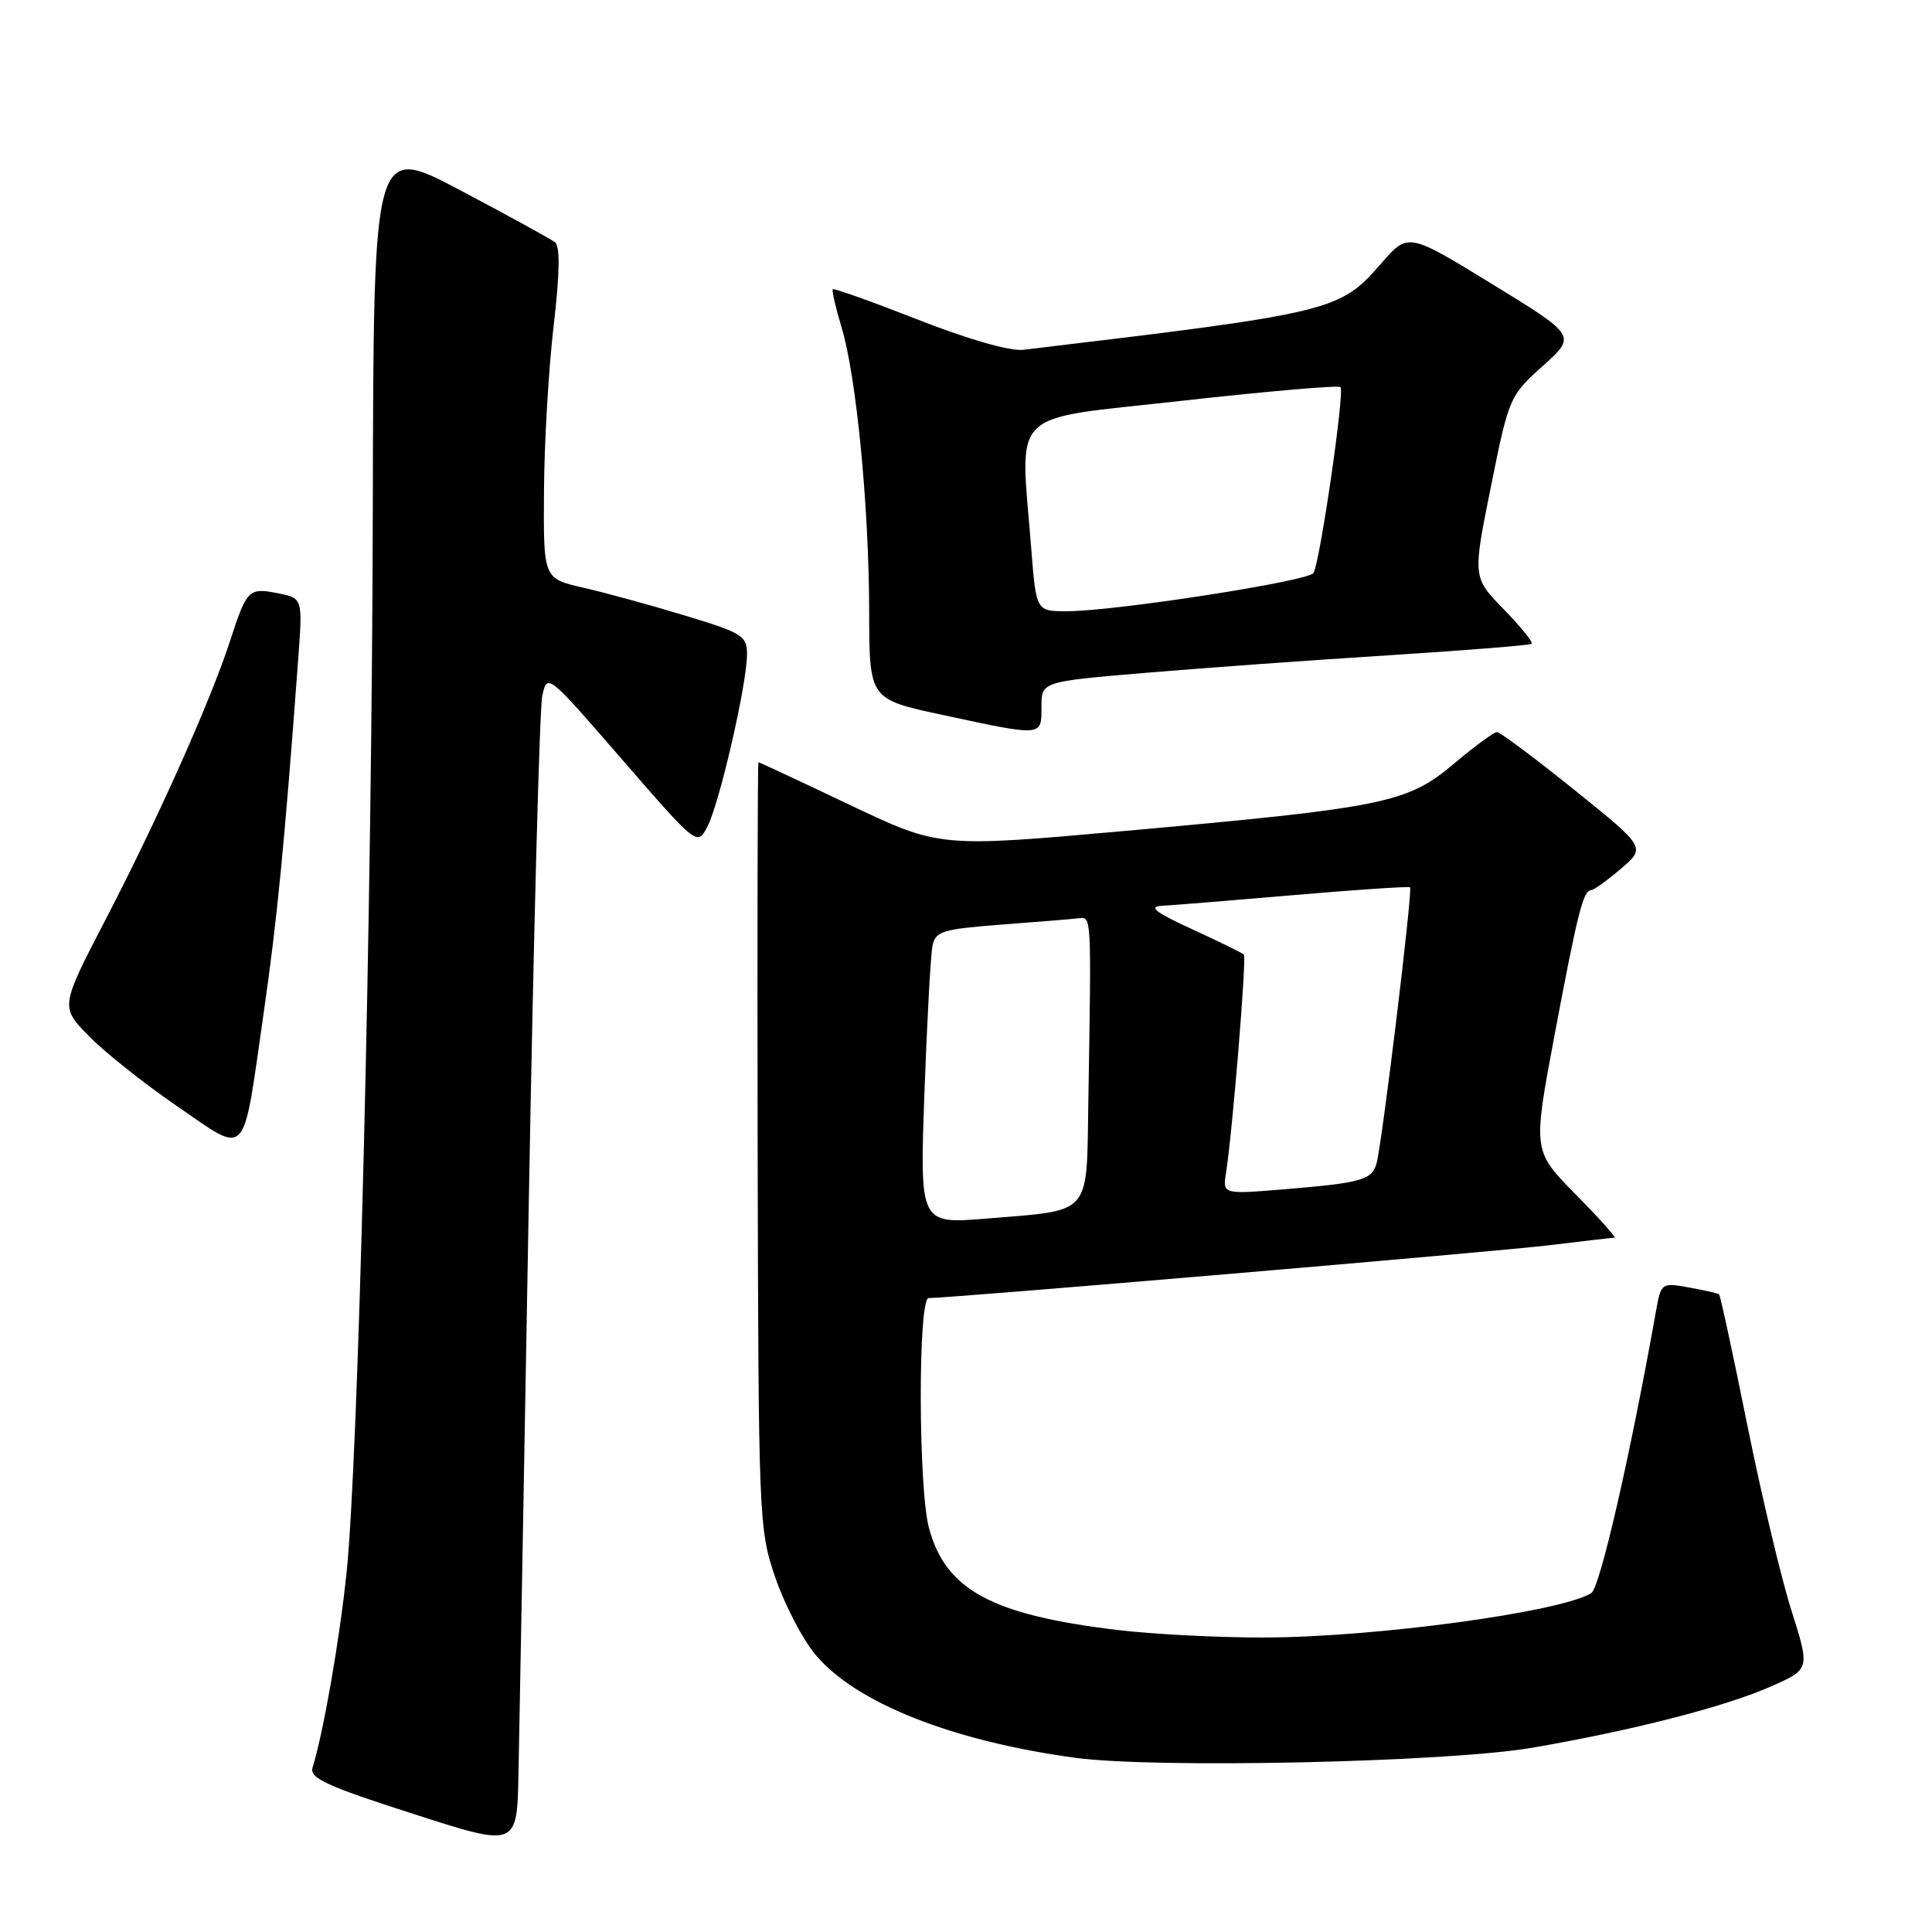 <?xml version="1.0" encoding="UTF-8" standalone="no"?>
<!DOCTYPE svg PUBLIC "-//W3C//DTD SVG 1.1//EN" "http://www.w3.org/Graphics/SVG/1.1/DTD/svg11.dtd" >
<svg xmlns="http://www.w3.org/2000/svg" xmlns:xlink="http://www.w3.org/1999/xlink" version="1.1" viewBox="0 0 256 256">
 <g >
 <path fill="currentColor"
d=" M 70.05 160.39 C 70.68 124.58 71.49 93.91 71.85 92.23 C 72.50 89.19 72.52 89.20 82.44 100.65 C 92.39 112.11 92.39 112.11 93.74 109.52 C 95.32 106.50 98.95 90.77 98.98 86.78 C 99.00 84.24 98.46 83.90 90.75 81.56 C 86.21 80.18 80.14 78.52 77.25 77.86 C 72.00 76.66 72.00 76.66 72.08 65.08 C 72.12 58.71 72.69 48.86 73.36 43.19 C 74.18 36.14 74.23 32.63 73.53 32.09 C 72.96 31.66 67.33 28.56 61.00 25.22 C 49.50 19.14 49.50 19.14 49.40 66.82 C 49.30 120.50 47.50 193.42 45.91 208.50 C 44.97 217.46 42.85 229.59 41.42 234.20 C 40.99 235.61 43.24 236.65 54.70 240.33 C 68.50 244.78 68.50 244.78 68.70 235.14 C 68.81 229.84 69.42 196.20 70.05 160.39 Z  M 203.00 231.59 C 216.28 229.31 228.59 226.15 234.67 223.46 C 239.84 221.18 239.84 221.18 237.38 213.42 C 236.02 209.15 233.38 198.02 231.50 188.70 C 229.62 179.38 227.95 171.64 227.79 171.51 C 227.63 171.37 225.84 170.96 223.80 170.60 C 220.15 169.94 220.10 169.98 219.43 173.71 C 216.02 192.86 212.00 210.38 210.86 211.09 C 206.81 213.61 182.17 216.95 167.47 216.98 C 161.41 216.99 152.63 216.54 147.97 215.97 C 131.40 213.97 125.32 210.68 123.10 202.50 C 121.67 197.24 121.63 172.00 123.05 172.00 C 126.07 172.00 198.67 165.82 205.47 164.98 C 209.86 164.44 213.67 164.00 213.94 164.00 C 214.21 164.00 211.89 161.41 208.77 158.25 C 203.11 152.50 203.11 152.50 205.95 137.35 C 209.04 120.94 209.77 118.02 210.82 117.96 C 211.19 117.94 212.98 116.65 214.79 115.10 C 218.08 112.29 218.08 112.29 208.58 104.64 C 203.36 100.44 198.75 97.00 198.35 97.00 C 197.96 97.00 195.38 98.90 192.62 101.22 C 186.47 106.41 183.49 107.01 148.99 110.11 C 124.48 112.30 124.48 112.30 112.60 106.65 C 106.06 103.54 100.61 101.00 100.50 101.00 C 100.38 101.00 100.34 123.84 100.39 151.75 C 100.50 201.42 100.55 202.64 102.72 209.00 C 103.94 212.57 106.32 217.17 108.01 219.20 C 113.29 225.60 126.15 230.71 142.50 232.92 C 153.19 234.36 191.77 233.51 203.00 231.59 Z  M 34.94 134.21 C 36.73 121.82 37.69 111.92 39.51 87.39 C 40.11 79.27 40.11 79.27 36.87 78.62 C 32.95 77.84 32.71 78.07 30.49 84.91 C 27.92 92.82 20.94 108.46 14.03 121.77 C 7.99 133.41 7.99 133.41 11.75 137.26 C 13.81 139.38 19.09 143.57 23.47 146.58 C 32.97 153.08 32.09 154.03 34.94 134.21 Z  M 138.00 93.66 C 138.00 90.32 138.00 90.32 151.75 89.16 C 159.31 88.52 173.82 87.47 184.00 86.83 C 194.18 86.18 202.70 85.50 202.94 85.31 C 203.18 85.11 201.52 83.06 199.25 80.73 C 195.13 76.50 195.13 76.50 197.55 64.50 C 199.93 52.67 200.03 52.44 204.42 48.50 C 208.89 44.49 208.89 44.49 197.73 37.65 C 186.58 30.81 186.58 30.81 183.04 34.88 C 177.52 41.25 176.68 41.45 135.60 46.35 C 133.86 46.56 128.32 44.98 121.67 42.37 C 115.59 39.99 110.50 38.17 110.35 38.32 C 110.20 38.47 110.72 40.74 111.51 43.37 C 113.48 49.90 115.15 67.14 115.17 81.08 C 115.19 92.65 115.19 92.65 124.84 94.72 C 138.24 97.60 138.00 97.62 138.00 93.66 Z  M 122.49 144.85 C 122.84 135.31 123.31 126.53 123.56 125.34 C 123.95 123.39 124.84 123.12 132.75 122.51 C 137.56 122.15 142.18 121.77 143.00 121.67 C 144.63 121.48 144.62 121.27 144.21 146.02 C 143.96 161.28 144.82 160.30 130.69 161.47 C 121.87 162.19 121.87 162.19 122.49 144.85 Z  M 162.46 155.38 C 163.31 149.97 165.20 126.87 164.82 126.49 C 164.61 126.27 161.52 124.76 157.97 123.13 C 153.03 120.85 152.09 120.12 154.00 120.02 C 155.38 119.95 163.25 119.31 171.50 118.60 C 179.75 117.89 186.65 117.43 186.84 117.57 C 187.22 117.88 183.12 151.65 182.39 154.20 C 181.77 156.35 180.38 156.74 170.25 157.58 C 162.00 158.26 162.00 158.26 162.46 155.38 Z  M 136.65 72.75 C 135.18 53.85 133.28 55.72 156.57 53.11 C 167.89 51.85 177.36 51.03 177.62 51.29 C 178.20 51.86 174.90 74.54 174.04 75.93 C 173.38 77.01 147.73 80.99 141.40 80.99 C 137.30 81.00 137.30 81.00 136.65 72.75 Z "/>
</g>
</svg>